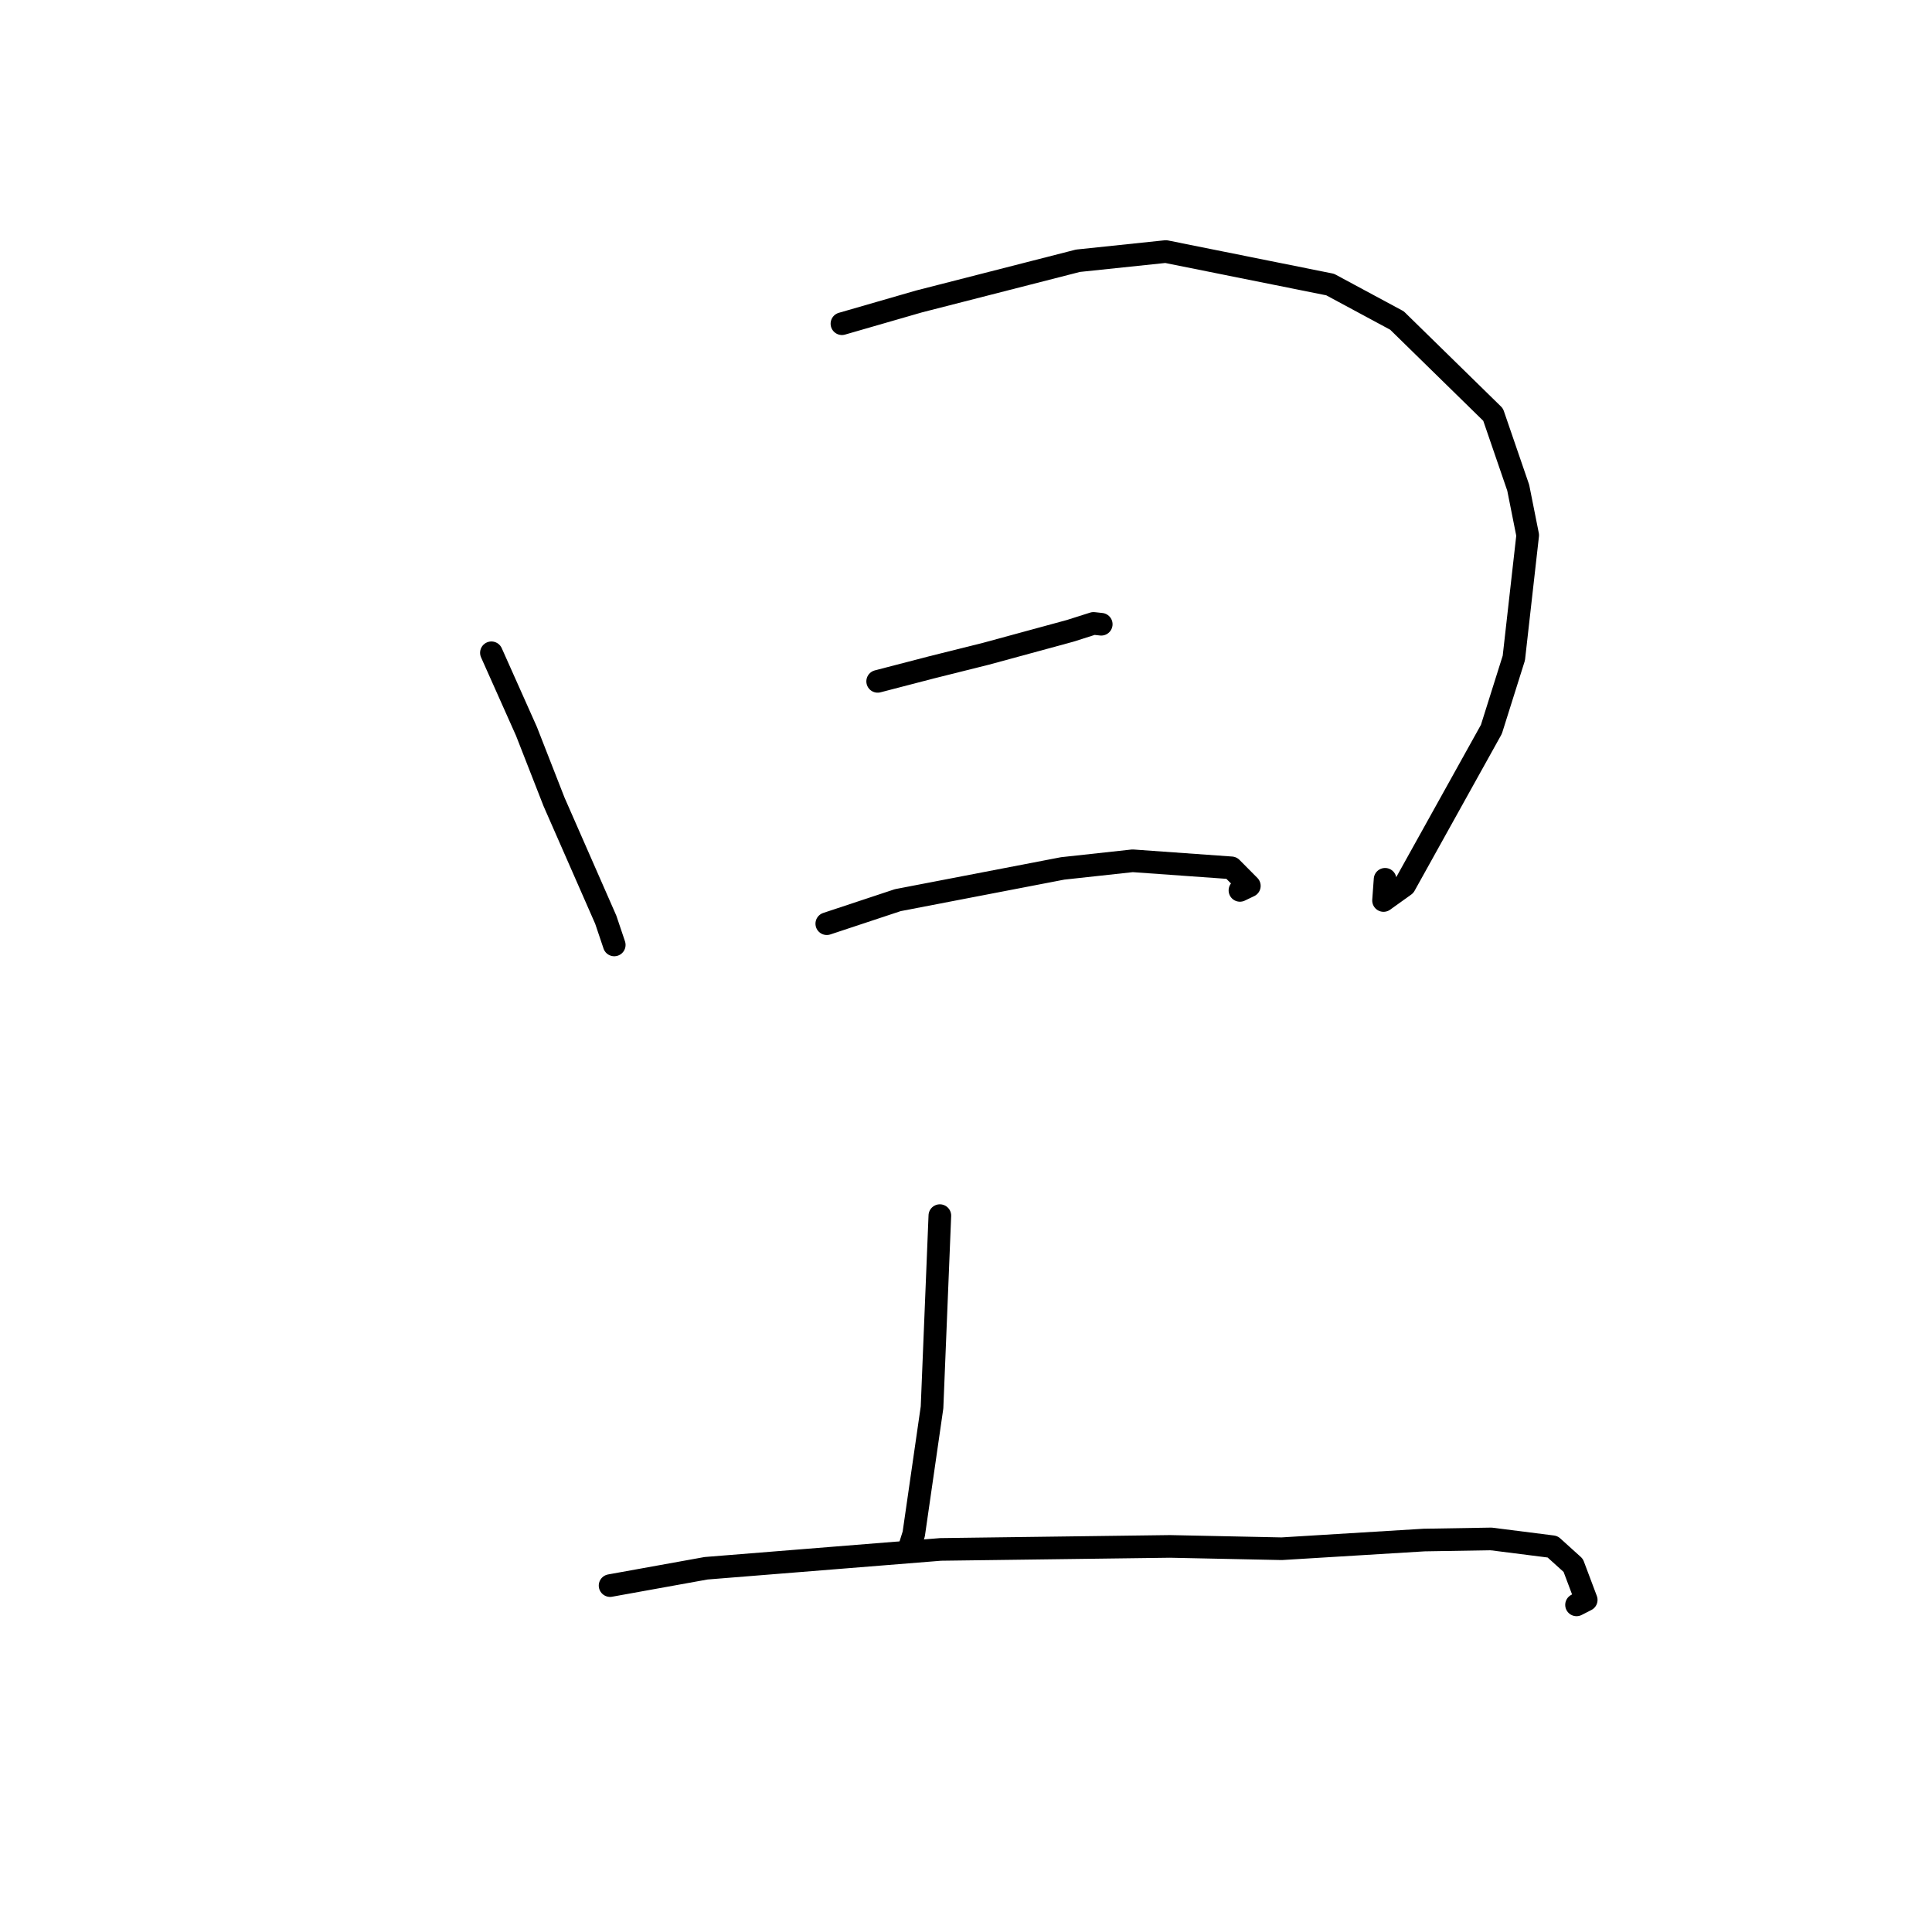 <?xml version="1.0" standalone="no"?>
    <svg width="256" height="256" xmlns="http://www.w3.org/2000/svg" version="1.1">
    <polyline stroke="black" stroke-width="3" stroke-linecap="round" fill="transparent" stroke-linejoin="round" points="65.114 86.498 69.759 96.905 73.414 106.251 80.269 121.872 81.378 125.164 81.387 125.197 81.391 125.209 " />
        <polyline stroke="black" stroke-width="3" stroke-linecap="round" fill="transparent" stroke-linejoin="round" points="111.56 42.893 121.764 39.946 142.837 34.551 154.474 33.331 176.253 37.705 185.106 42.47 197.844 54.939 201.172 64.627 202.427 70.921 200.591 87.193 197.618 96.636 186.122 117.315 183.326 119.32 183.531 116.512 " />
        <polyline stroke="black" stroke-width="3" stroke-linecap="round" fill="transparent" stroke-linejoin="round" points="116.295 90.283 123.418 88.432 130.662 86.622 141.796 83.591 144.899 82.605 145.828 82.706 145.92 82.716 " />
        <polyline stroke="black" stroke-width="3" stroke-linecap="round" fill="transparent" stroke-linejoin="round" points="109.554 122.394 118.966 119.274 140.803 115.07 150.078 114.059 163.17 114.993 165.544 117.385 164.299 117.981 " />
        <polyline stroke="black" stroke-width="3" stroke-linecap="round" fill="transparent" stroke-linejoin="round" points="124.535 161.077 123.499 186.489 121.077 203.261 120.45 205.252 " />
        <polyline stroke="black" stroke-width="3" stroke-linecap="round" fill="transparent" stroke-linejoin="round" points="80.839 210.099 93.557 207.803 124.643 205.306 155.023 204.907 169.827 205.215 188.715 204.063 197.575 203.916 205.726 204.949 208.46 207.419 210.183 211.997 208.899 212.654 " />
        </svg>